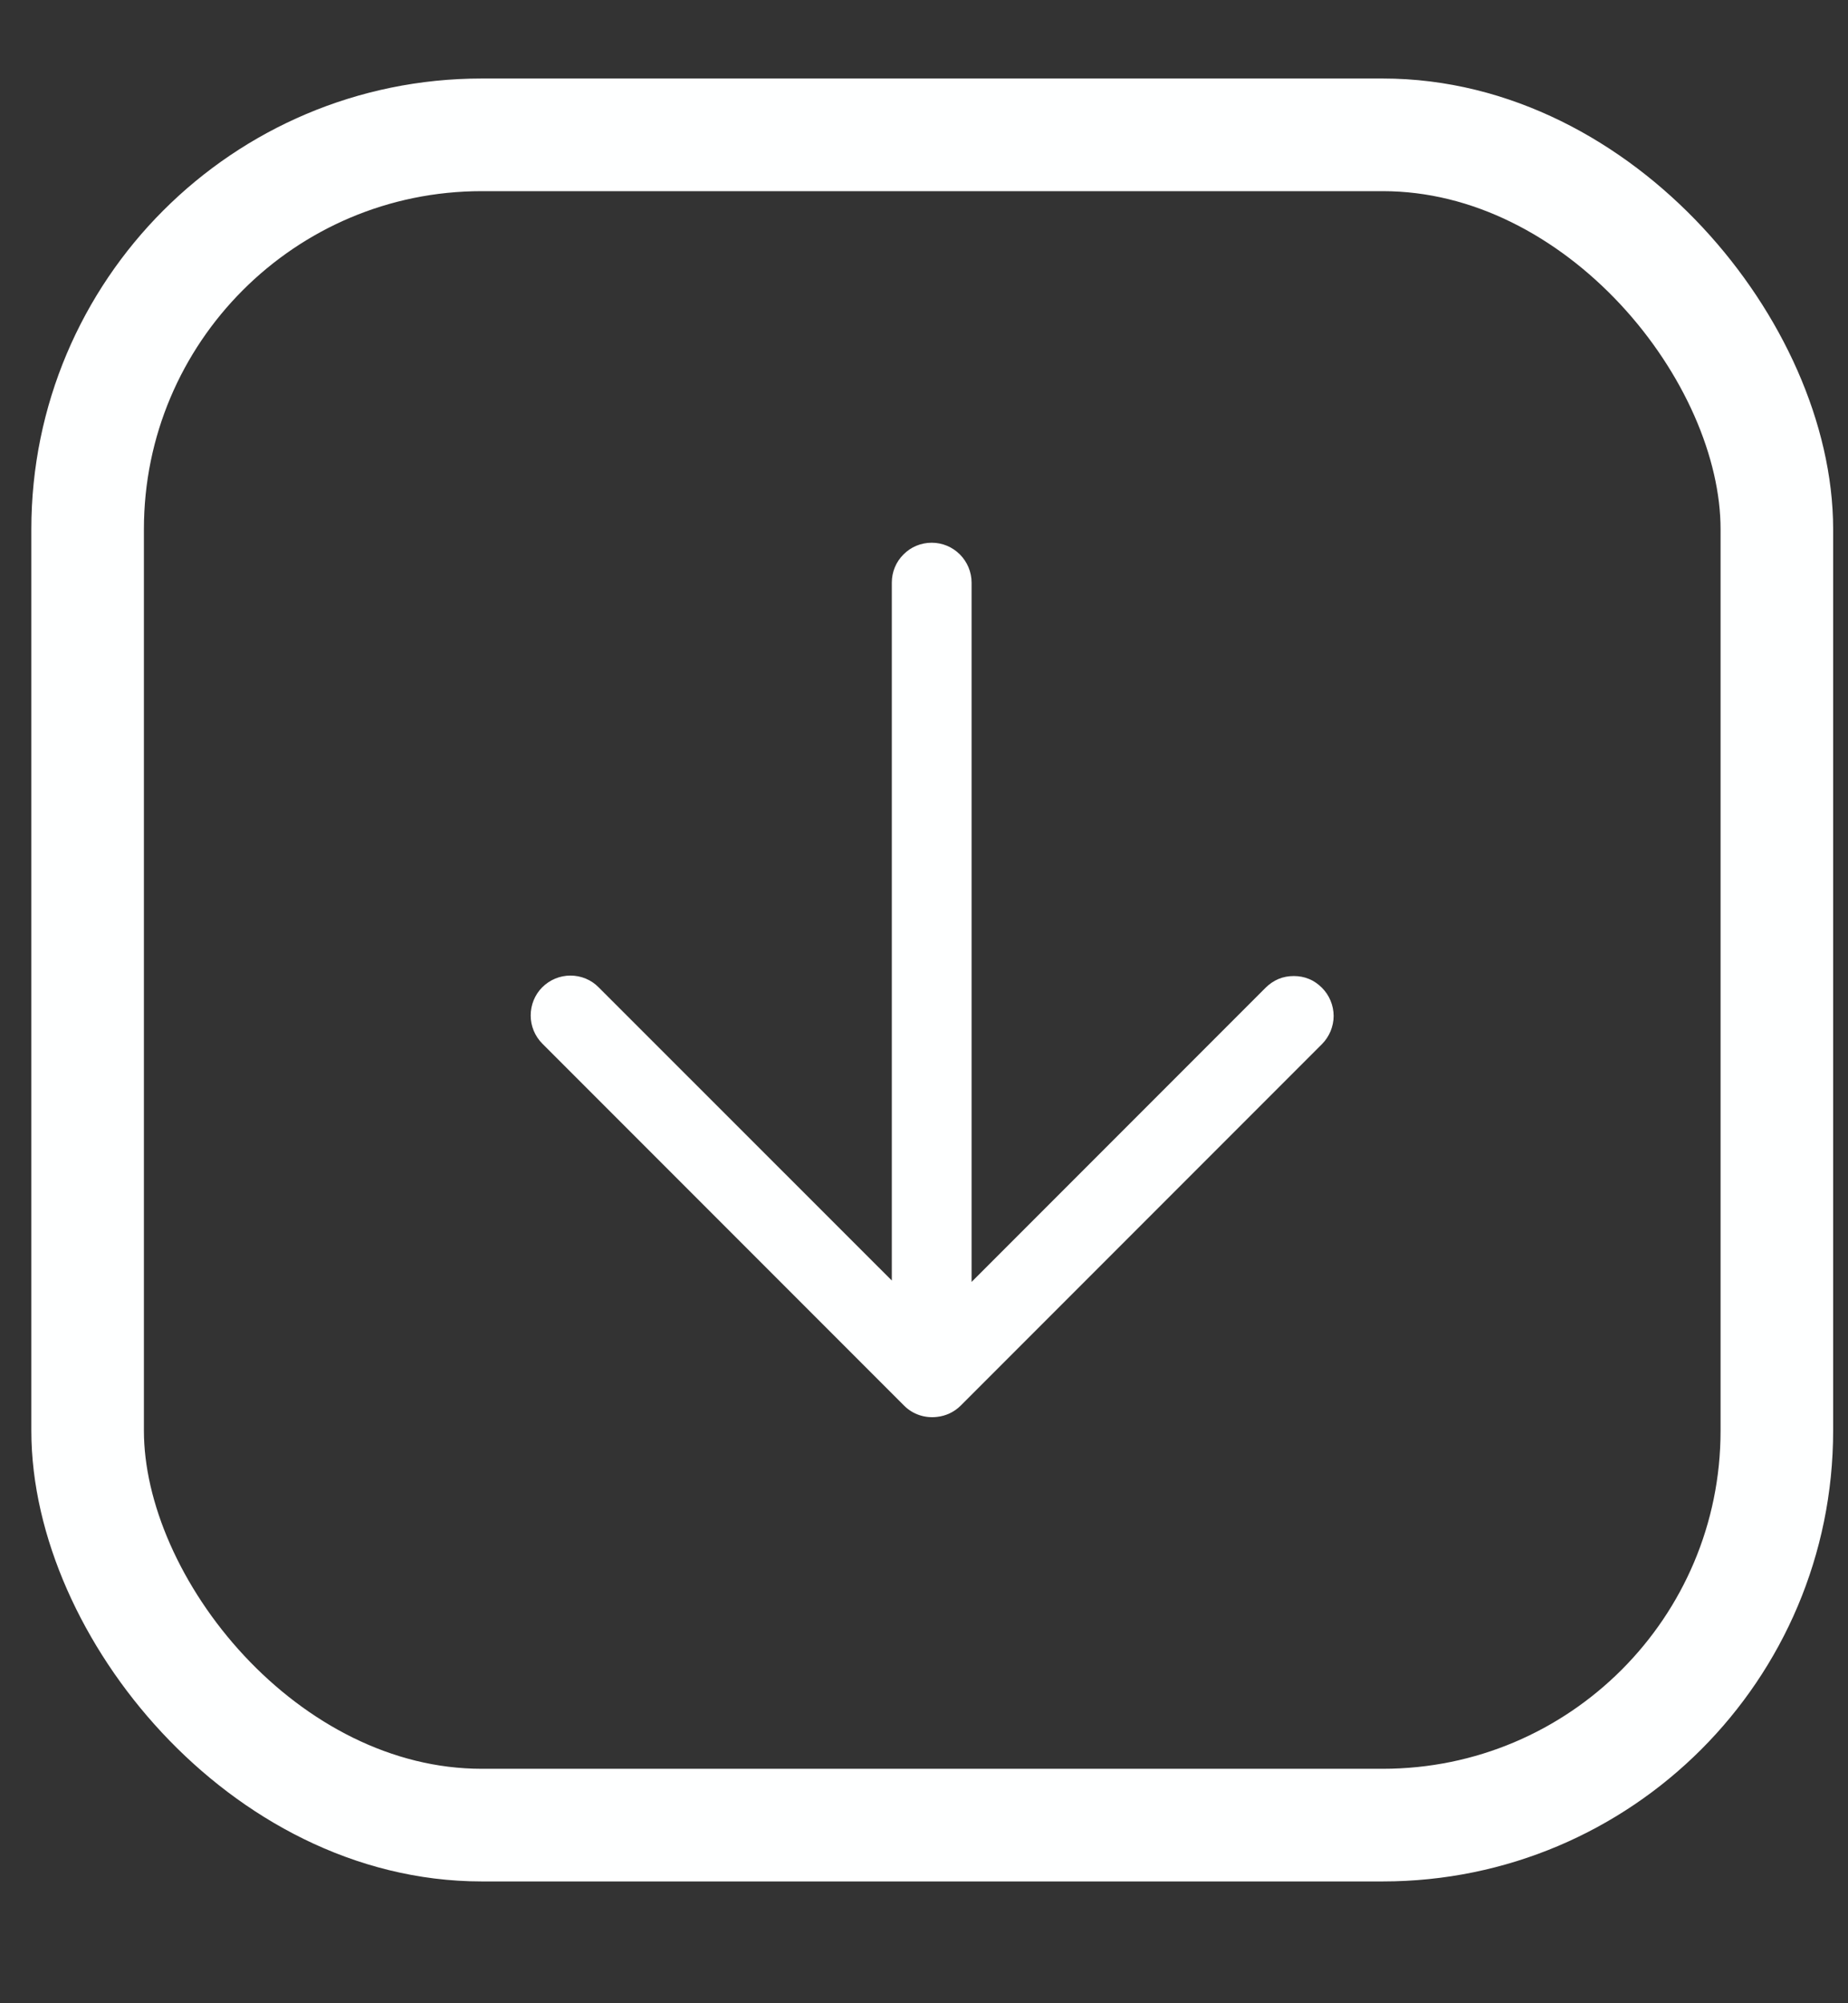 <svg width="12" height="13" viewBox="0 0 12 13" fill="none" xmlns="http://www.w3.org/2000/svg">
<rect x="0" y="0" width="12" height="13" fill="#333333" stroke="none"/>
<rect x="0.569" y="0.875" width="10.969" height="10.969" rx="2.559" stroke="#FEFFFF" stroke-width="0.731"/>
<path d="M8.584 6.41C8.608 6.434 8.627 6.462 8.64 6.494C8.653 6.525 8.66 6.559 8.66 6.593C8.66 6.627 8.653 6.66 8.64 6.692C8.627 6.723 8.608 6.752 8.584 6.776L6.239 9.121C6.196 9.164 6.141 9.189 6.084 9.195C6.008 9.204 5.928 9.18 5.87 9.121L3.522 6.773C3.473 6.724 3.446 6.658 3.446 6.59C3.446 6.521 3.473 6.455 3.521 6.407C3.57 6.358 3.636 6.331 3.704 6.331C3.773 6.331 3.839 6.358 3.887 6.407L5.791 8.31L5.791 3.781C5.791 3.712 5.818 3.646 5.867 3.598C5.915 3.549 5.981 3.522 6.05 3.522C6.119 3.522 6.184 3.549 6.233 3.598C6.281 3.646 6.309 3.712 6.309 3.781L6.309 8.319L8.218 6.41C8.242 6.386 8.271 6.366 8.302 6.353C8.333 6.34 8.367 6.334 8.401 6.334C8.435 6.334 8.469 6.34 8.5 6.353C8.532 6.366 8.56 6.386 8.584 6.41L8.584 6.41Z" fill="#FEFFFF"/>
</svg>
